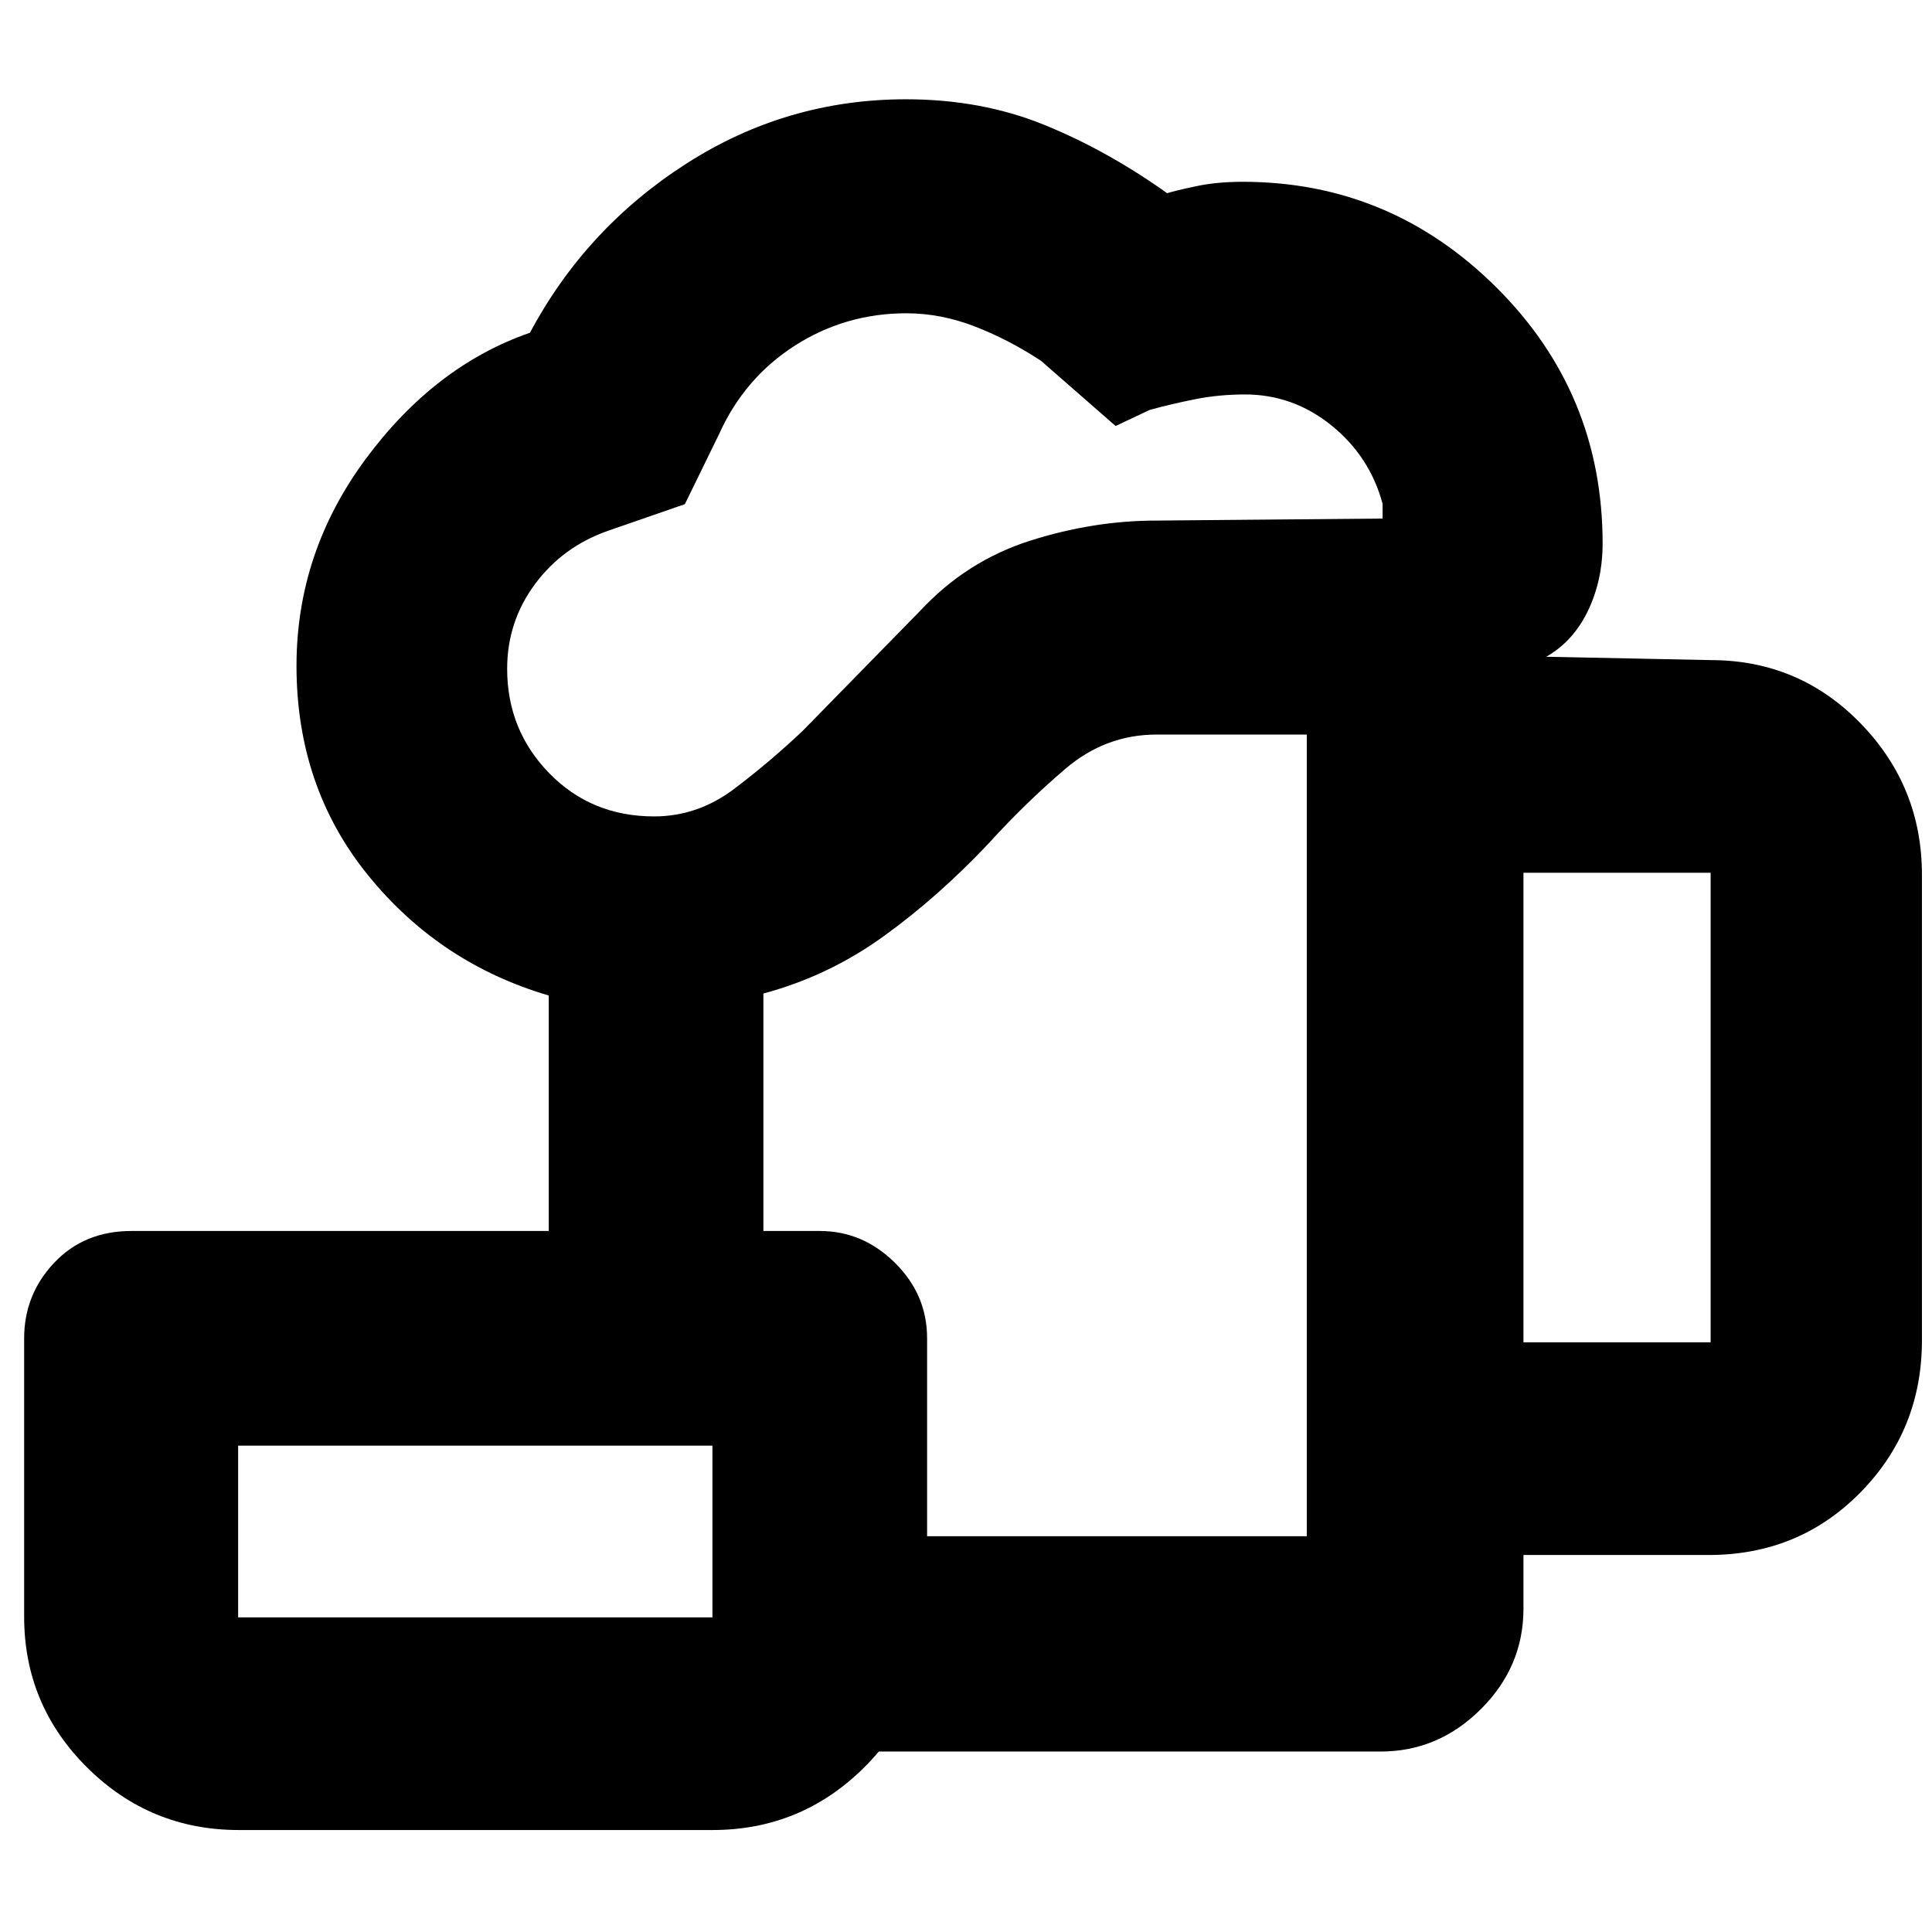 <svg xmlns="http://www.w3.org/2000/svg" height="40" viewBox="0 -960 960 960" width="40"><path d="M354-89.67v-107h295.33V-595h-74.64q-25.36 0-45.28 17t-38.08 37q-25.04 26.59-52.35 46.29-27.31 19.71-59.65 28.38v118H272.67v-117q-54.34-16-89.84-59.84-35.5-43.83-35.5-103.97 0-56.26 34.3-102.68 34.3-46.41 81.7-62.85 27.74-51.96 77.64-83.98 49.9-32.02 109.22-32.02 37.39 0 68.6 12.67 31.21 12.67 61.17 34 3.73-1.2 14.19-3.43 10.45-2.24 23.33-2.24 73.32 0 126.09 52.51 52.76 52.5 52.76 127.22 0 18.27-7.29 33.45-7.29 15.17-20.71 22.82L850-632q43.92 0 74.46 31.39Q955-569.23 955-525.33V-294q0 44.47-30.55 75.57-30.55 31.1-75.45 31.1h-92v26.66q0 28.84-21.15 49.92Q714.7-89.67 686-89.67H354Zm-28.96-464.66q21.71 0 39.85-13.75Q383.04-581.82 399-597l58.15-59.41q23.04-24.79 54.54-34.86 31.51-10.06 62.98-10.06l112.33-1v-7.34q-6.33-23.51-25.39-38.92Q642.54-764 618.63-764q-12.78 0-24.59 2.33-11.81 2.34-22.71 5.34l-17 8-37-32.34q-15.62-10.33-32.66-17-17.05-6.66-34.27-6.66-30.35 0-55.43 16.07t-37.64 43.93l-17.03 34.85-37.97 13.15q-22.66 7.89-36.5 26.57Q252-651.08 252-627.69q0 30.45 20.92 51.9 20.92 21.46 52.12 21.46ZM757-293h93v-233.33h-93V-293ZM118.33-156.33H354v-85.34H118.33v85.34Zm.34 105.66q-44.1 0-75.39-31.08Q12-112.84 12-156.67V-295q0-21.73 14.92-37.53 14.91-15.8 38.41-15.8h342q21.37 0 37.35 15.8 15.99 15.8 15.99 37.53v138.33q0 43.83-31.29 74.92Q398.1-50.67 354-50.67H118.67Zm-.34-105.66H354 118.33Zm396.34-240.34Z"/></svg>